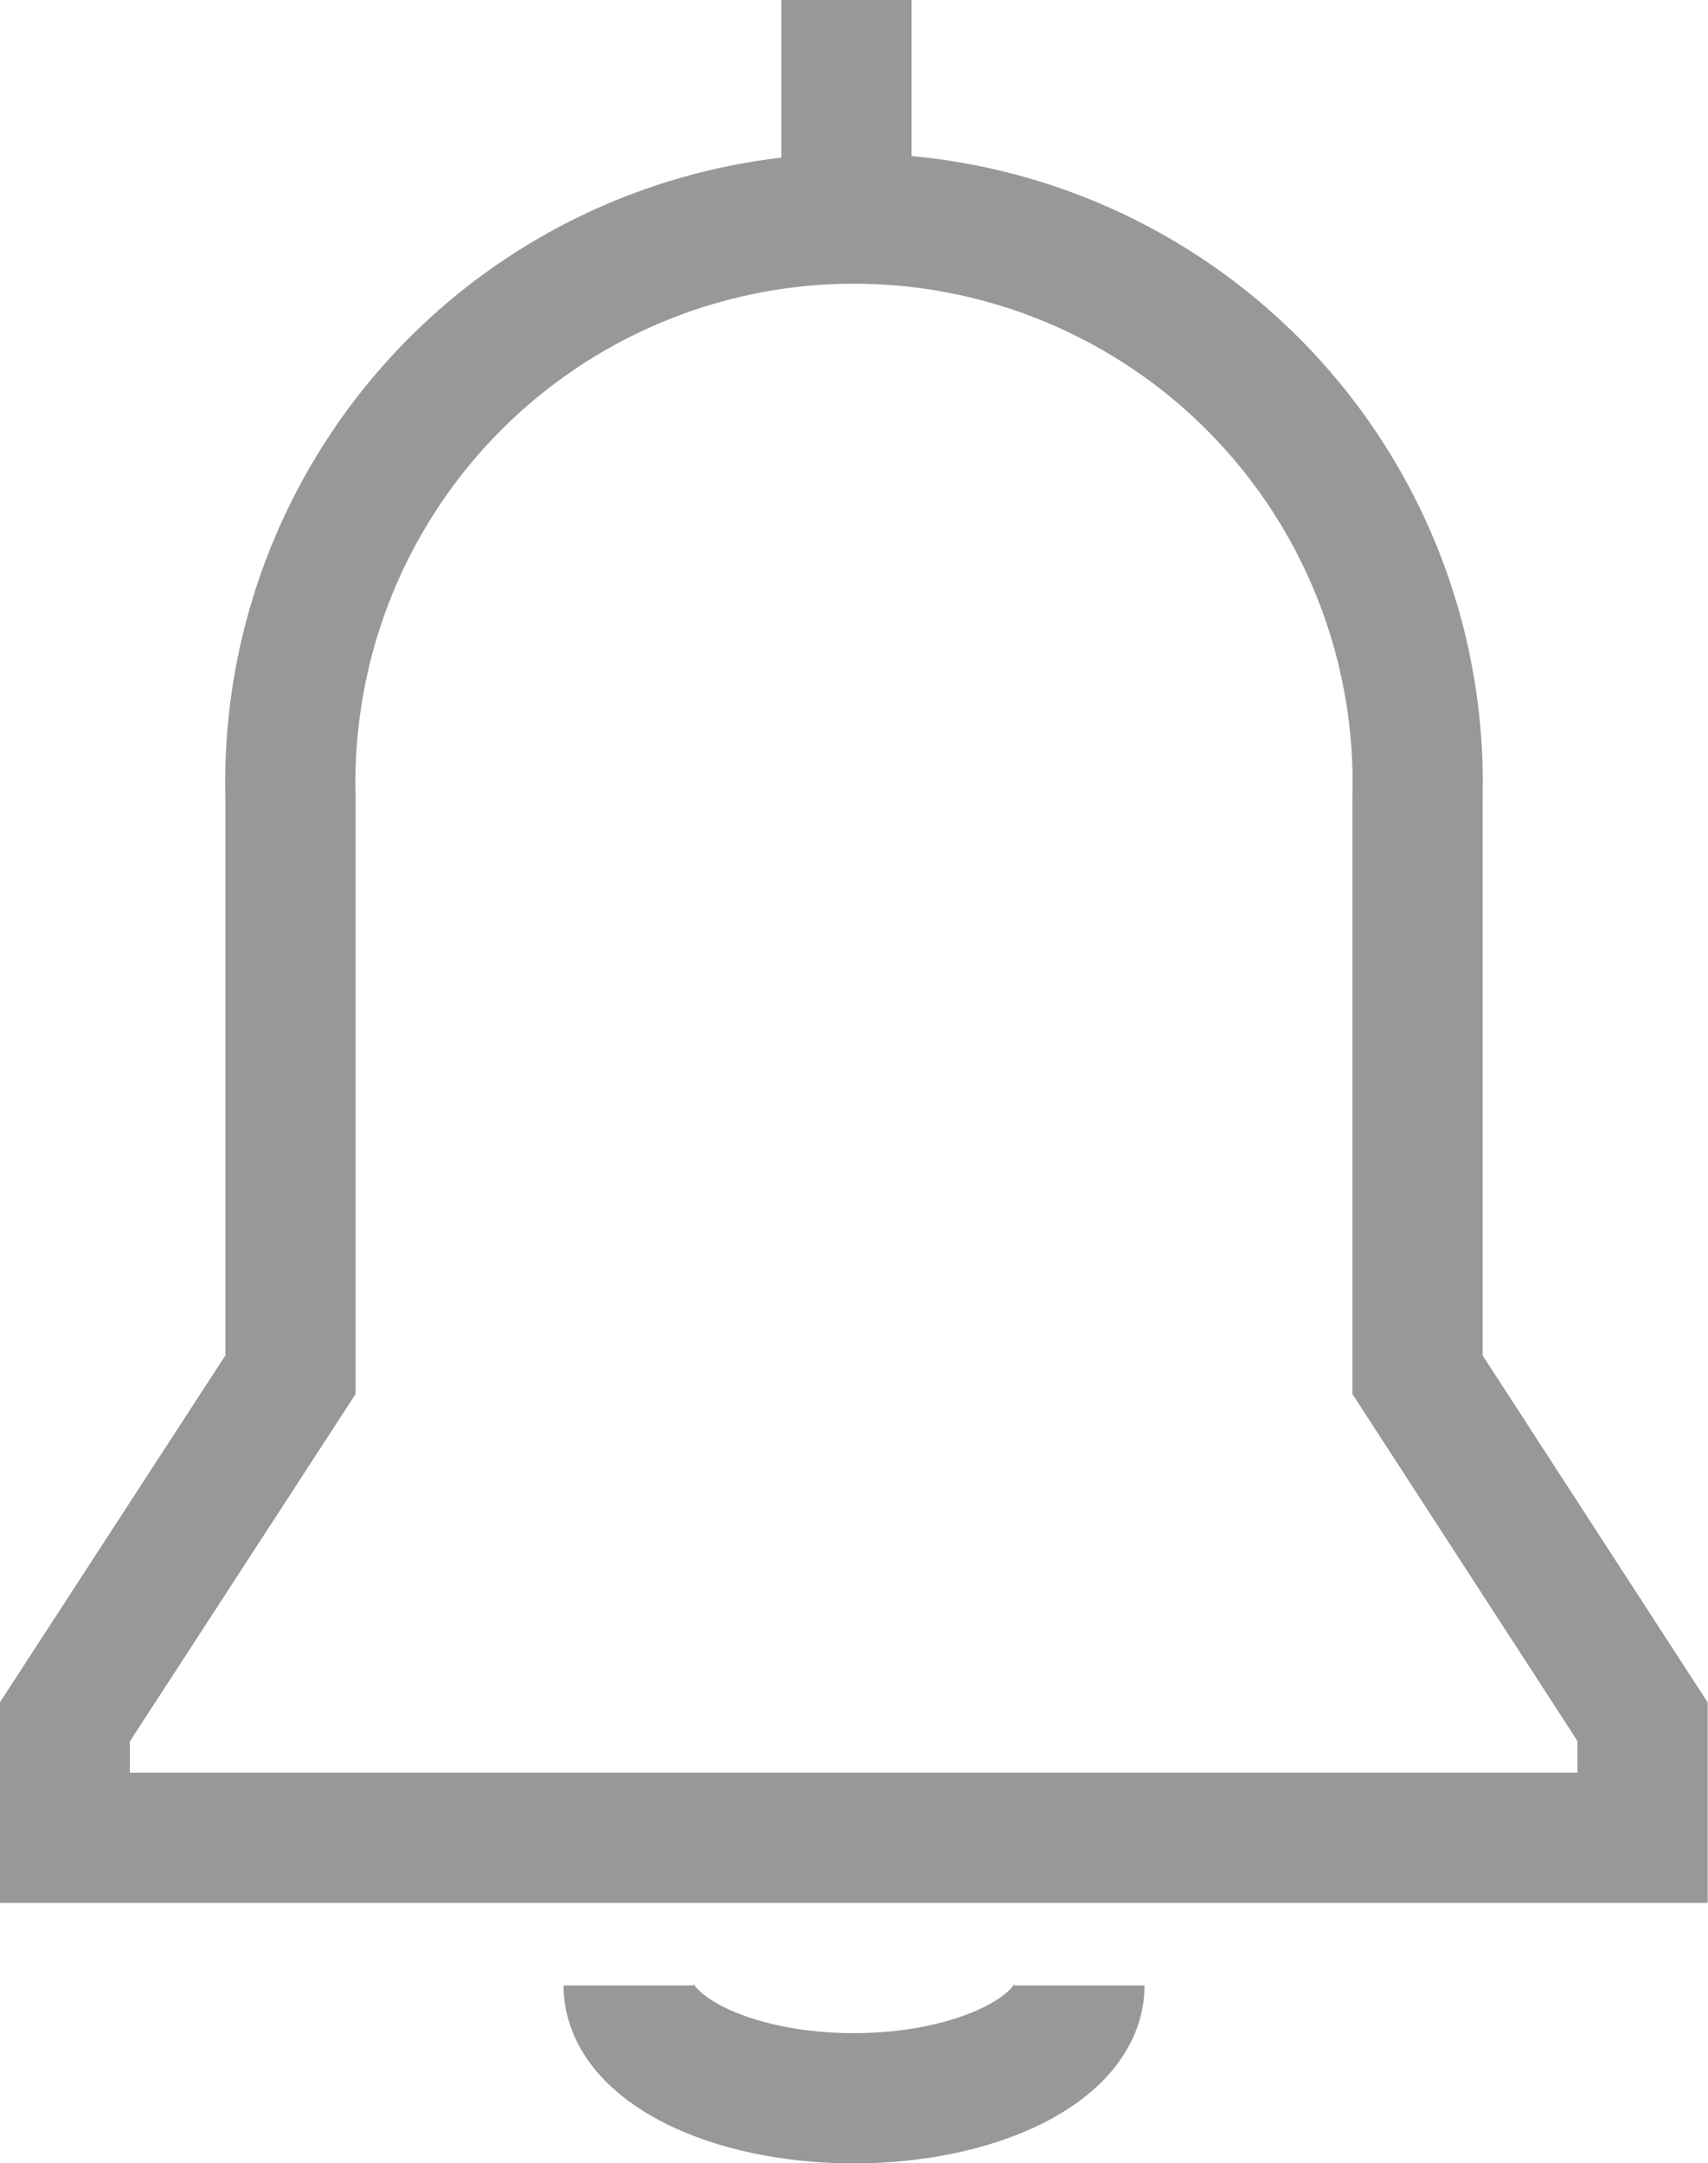 <svg xmlns="http://www.w3.org/2000/svg" width="19.674" height="24.91" viewBox="0 0 19.674 24.91">
  <g id="Group_52" data-name="Group 52" transform="translate(-297.25 -55.084)">
    <line id="Line_1" data-name="Line 1" y2="2" transform="translate(307 55.084)" fill="none" stroke="#989898" stroke-miterlimit="10" stroke-width="1.5"/>
    <path id="Path_47" data-name="Path 47" d="M313.193,89c0,.717-1.163,1.3-2.6,1.3S308,89.717,308,89" transform="translate(-3.509 -11.054)" fill="none" stroke="#989898" stroke-miterlimit="10" stroke-width="1.5"/>
    <path id="Path_48" data-name="Path 48" d="M313.578,72.318V65.659a6.493,6.493,0,1,0-12.982,0v6.659l-2.6,4v1.332h18.174V76.313Z" transform="translate(0 -1.404)" fill="none" stroke="#989898" stroke-miterlimit="10" stroke-width="1.5"/>
  </g>
</svg>
